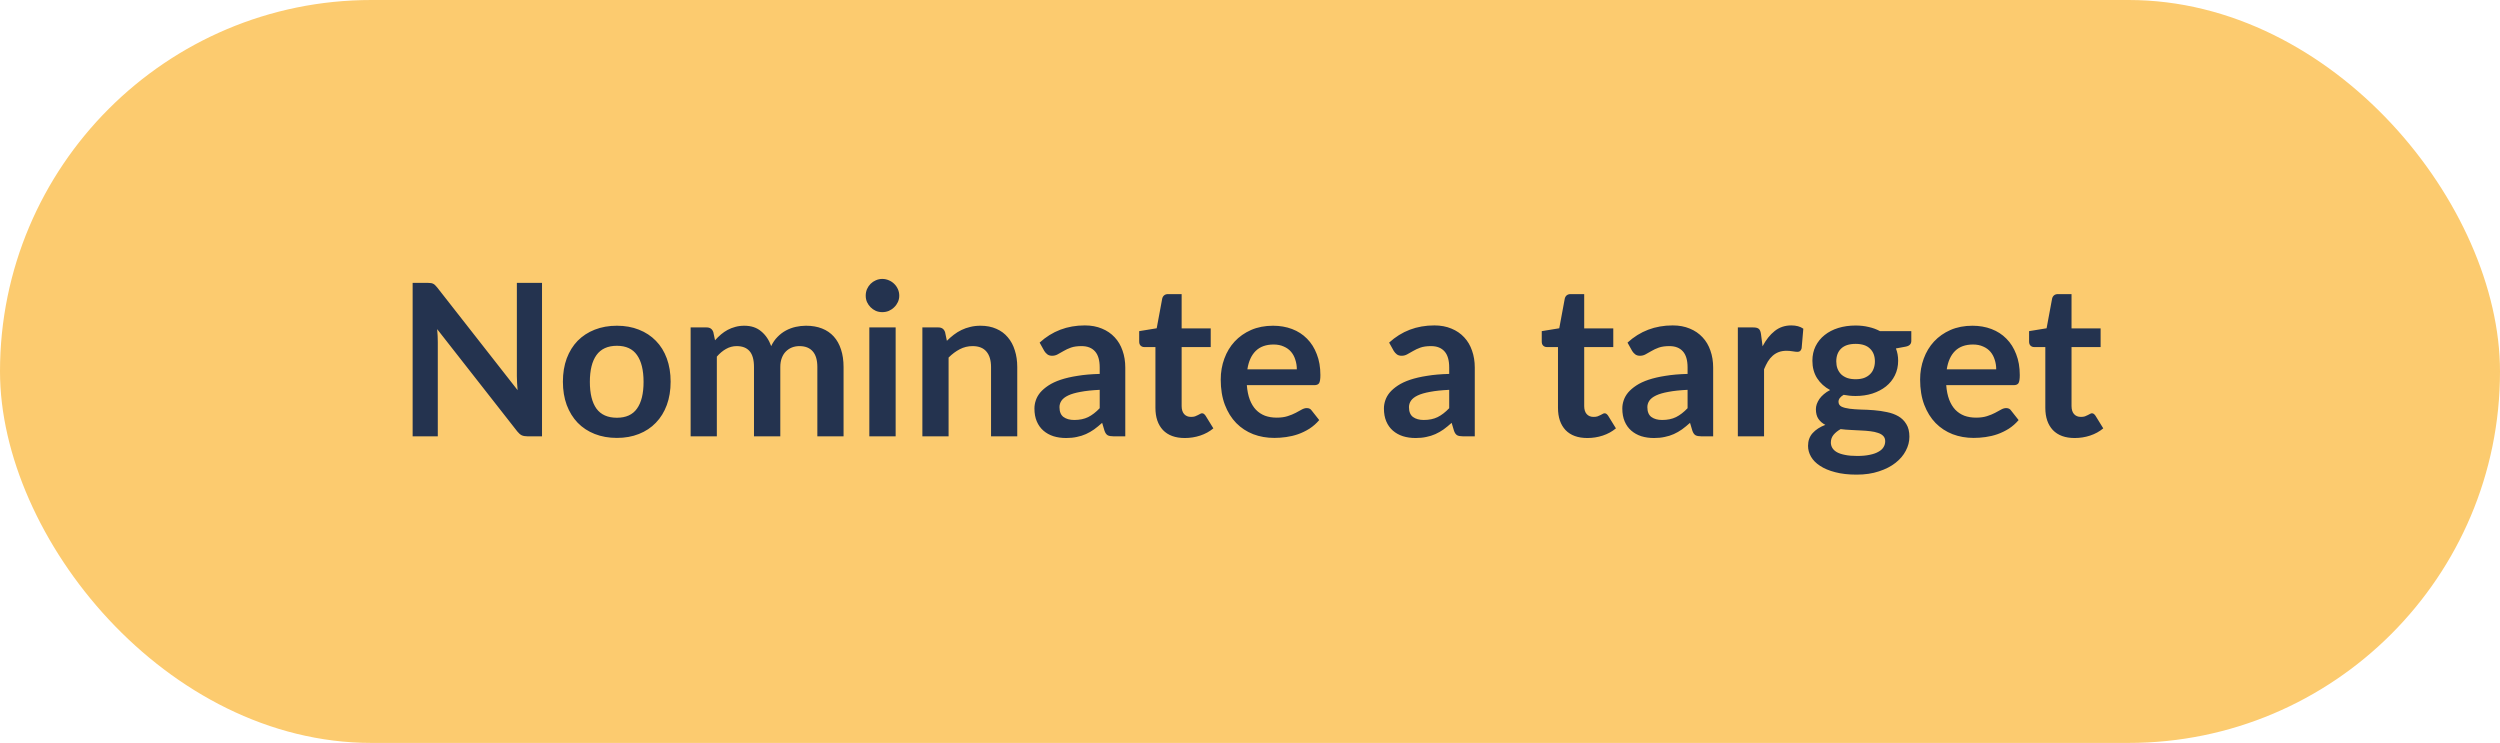 <svg width="212" height="63" viewBox="0 0 212 63" fill="none" xmlns="http://www.w3.org/2000/svg">
<rect width="212" height="63" rx="31.5" fill="#FCCB6F"/>
<path d="M45.963 23.986V37H44.721C44.529 37 44.367 36.97 44.235 36.91C44.109 36.844 43.986 36.736 43.866 36.586L37.071 27.91C37.107 28.306 37.125 28.672 37.125 29.008V37H34.992V23.986H36.261C36.363 23.986 36.45 23.992 36.522 24.004C36.6 24.01 36.666 24.028 36.72 24.058C36.78 24.082 36.837 24.121 36.891 24.175C36.945 24.223 37.005 24.289 37.071 24.373L43.893 33.085C43.875 32.875 43.86 32.668 43.848 32.464C43.836 32.26 43.83 32.071 43.83 31.897V23.986H45.963ZM52.315 27.622C52.999 27.622 53.62 27.733 54.178 27.955C54.742 28.177 55.222 28.492 55.618 28.9C56.02 29.308 56.329 29.806 56.545 30.394C56.761 30.982 56.869 31.639 56.869 32.365C56.869 33.097 56.761 33.757 56.545 34.345C56.329 34.933 56.02 35.434 55.618 35.848C55.222 36.262 54.742 36.58 54.178 36.802C53.62 37.024 52.999 37.135 52.315 37.135C51.625 37.135 50.998 37.024 50.434 36.802C49.87 36.58 49.387 36.262 48.985 35.848C48.589 35.434 48.28 34.933 48.058 34.345C47.842 33.757 47.734 33.097 47.734 32.365C47.734 31.639 47.842 30.982 48.058 30.394C48.28 29.806 48.589 29.308 48.985 28.9C49.387 28.492 49.87 28.177 50.434 27.955C50.998 27.733 51.625 27.622 52.315 27.622ZM52.315 35.425C53.083 35.425 53.65 35.167 54.016 34.651C54.388 34.135 54.574 33.379 54.574 32.383C54.574 31.387 54.388 30.628 54.016 30.106C53.65 29.584 53.083 29.323 52.315 29.323C51.535 29.323 50.956 29.587 50.578 30.115C50.206 30.637 50.02 31.393 50.02 32.383C50.02 33.373 50.206 34.129 50.578 34.651C50.956 35.167 51.535 35.425 52.315 35.425ZM58.565 37V27.766H59.924C60.212 27.766 60.401 27.901 60.491 28.171L60.635 28.855C60.797 28.675 60.965 28.51 61.139 28.36C61.319 28.21 61.508 28.081 61.706 27.973C61.91 27.865 62.126 27.781 62.354 27.721C62.588 27.655 62.843 27.622 63.119 27.622C63.701 27.622 64.178 27.781 64.55 28.099C64.928 28.411 65.21 28.828 65.396 29.35C65.54 29.044 65.72 28.783 65.936 28.567C66.152 28.345 66.389 28.165 66.647 28.027C66.905 27.889 67.178 27.787 67.466 27.721C67.76 27.655 68.054 27.622 68.348 27.622C68.858 27.622 69.311 27.7 69.707 27.856C70.103 28.012 70.436 28.24 70.706 28.54C70.976 28.84 71.18 29.206 71.318 29.638C71.462 30.07 71.534 30.565 71.534 31.123V37H69.311V31.123C69.311 30.535 69.182 30.094 68.924 29.8C68.666 29.5 68.288 29.35 67.79 29.35C67.562 29.35 67.349 29.389 67.151 29.467C66.959 29.545 66.788 29.659 66.638 29.809C66.494 29.953 66.38 30.136 66.296 30.358C66.212 30.58 66.17 30.835 66.17 31.123V37H63.938V31.123C63.938 30.505 63.812 30.055 63.56 29.773C63.314 29.491 62.951 29.35 62.471 29.35C62.147 29.35 61.844 29.431 61.562 29.593C61.286 29.749 61.028 29.965 60.788 30.241V37H58.565ZM75.951 27.766V37H73.719V27.766H75.951ZM76.257 25.075C76.257 25.267 76.218 25.447 76.14 25.615C76.062 25.783 75.957 25.93 75.825 26.056C75.699 26.182 75.549 26.284 75.375 26.362C75.201 26.434 75.015 26.47 74.817 26.47C74.625 26.47 74.442 26.434 74.268 26.362C74.1 26.284 73.953 26.182 73.827 26.056C73.701 25.93 73.599 25.783 73.521 25.615C73.449 25.447 73.413 25.267 73.413 25.075C73.413 24.877 73.449 24.691 73.521 24.517C73.599 24.343 73.701 24.193 73.827 24.067C73.953 23.941 74.1 23.842 74.268 23.77C74.442 23.692 74.625 23.653 74.817 23.653C75.015 23.653 75.201 23.692 75.375 23.77C75.549 23.842 75.699 23.941 75.825 24.067C75.957 24.193 76.062 24.343 76.14 24.517C76.218 24.691 76.257 24.877 76.257 25.075ZM80.296 28.9C80.482 28.714 80.677 28.543 80.881 28.387C81.091 28.225 81.31 28.09 81.538 27.982C81.772 27.868 82.021 27.781 82.285 27.721C82.549 27.655 82.837 27.622 83.149 27.622C83.653 27.622 84.1 27.709 84.49 27.883C84.88 28.051 85.204 28.291 85.462 28.603C85.726 28.909 85.924 29.278 86.056 29.71C86.194 30.136 86.263 30.607 86.263 31.123V37H84.04V31.123C84.04 30.559 83.911 30.124 83.653 29.818C83.395 29.506 83.002 29.35 82.474 29.35C82.09 29.35 81.73 29.437 81.394 29.611C81.058 29.785 80.74 30.022 80.44 30.322V37H78.217V27.766H79.576C79.864 27.766 80.053 27.901 80.143 28.171L80.296 28.9ZM93.255 33.058C92.613 33.088 92.073 33.145 91.635 33.229C91.197 33.307 90.846 33.409 90.582 33.535C90.318 33.661 90.129 33.808 90.015 33.976C89.901 34.144 89.844 34.327 89.844 34.525C89.844 34.915 89.958 35.194 90.186 35.362C90.42 35.53 90.723 35.614 91.095 35.614C91.551 35.614 91.944 35.533 92.274 35.371C92.61 35.203 92.937 34.951 93.255 34.615V33.058ZM88.161 29.053C89.223 28.081 90.501 27.595 91.995 27.595C92.535 27.595 93.018 27.685 93.444 27.865C93.87 28.039 94.23 28.285 94.524 28.603C94.818 28.915 95.04 29.29 95.19 29.728C95.346 30.166 95.424 30.646 95.424 31.168V37H94.416C94.206 37 94.044 36.97 93.93 36.91C93.816 36.844 93.726 36.715 93.66 36.523L93.462 35.857C93.228 36.067 93 36.253 92.778 36.415C92.556 36.571 92.325 36.703 92.085 36.811C91.845 36.919 91.587 37 91.311 37.054C91.041 37.114 90.741 37.144 90.411 37.144C90.021 37.144 89.661 37.093 89.331 36.991C89.001 36.883 88.716 36.724 88.476 36.514C88.236 36.304 88.05 36.043 87.918 35.731C87.786 35.419 87.72 35.056 87.72 34.642C87.72 34.408 87.759 34.177 87.837 33.949C87.915 33.715 88.041 33.493 88.215 33.283C88.395 33.073 88.626 32.875 88.908 32.689C89.19 32.503 89.535 32.341 89.943 32.203C90.357 32.065 90.837 31.954 91.383 31.87C91.929 31.78 92.553 31.726 93.255 31.708V31.168C93.255 30.55 93.123 30.094 92.859 29.8C92.595 29.5 92.214 29.35 91.716 29.35C91.356 29.35 91.056 29.392 90.816 29.476C90.582 29.56 90.375 29.656 90.195 29.764C90.015 29.866 89.85 29.959 89.7 30.043C89.556 30.127 89.394 30.169 89.214 30.169C89.058 30.169 88.926 30.13 88.818 30.052C88.71 29.968 88.623 29.872 88.557 29.764L88.161 29.053ZM100.473 37.144C99.669 37.144 99.051 36.919 98.619 36.469C98.193 36.013 97.98 35.386 97.98 34.588V29.431H97.035C96.915 29.431 96.813 29.392 96.729 29.314C96.645 29.236 96.603 29.119 96.603 28.963V28.081L98.088 27.838L98.556 25.318C98.586 25.198 98.643 25.105 98.727 25.039C98.811 24.973 98.919 24.94 99.051 24.94H100.203V27.847H102.669V29.431H100.203V34.435C100.203 34.723 100.272 34.948 100.41 35.11C100.554 35.272 100.749 35.353 100.995 35.353C101.133 35.353 101.247 35.338 101.337 35.308C101.433 35.272 101.514 35.236 101.58 35.2C101.652 35.164 101.715 35.131 101.769 35.101C101.823 35.065 101.877 35.047 101.931 35.047C101.997 35.047 102.051 35.065 102.093 35.101C102.135 35.131 102.18 35.179 102.228 35.245L102.894 36.325C102.57 36.595 102.198 36.799 101.778 36.937C101.358 37.075 100.923 37.144 100.473 37.144ZM109.971 31.321C109.971 31.033 109.929 30.763 109.845 30.511C109.767 30.253 109.647 30.028 109.485 29.836C109.323 29.644 109.116 29.494 108.864 29.386C108.618 29.272 108.33 29.215 108 29.215C107.358 29.215 106.851 29.398 106.479 29.764C106.113 30.13 105.879 30.649 105.777 31.321H109.971ZM105.732 32.662C105.768 33.136 105.852 33.547 105.984 33.895C106.116 34.237 106.29 34.522 106.506 34.75C106.722 34.972 106.977 35.14 107.271 35.254C107.571 35.362 107.901 35.416 108.261 35.416C108.621 35.416 108.93 35.374 109.188 35.29C109.452 35.206 109.68 35.113 109.872 35.011C110.07 34.909 110.241 34.816 110.385 34.732C110.535 34.648 110.679 34.606 110.817 34.606C111.003 34.606 111.141 34.675 111.231 34.813L111.87 35.623C111.624 35.911 111.348 36.154 111.042 36.352C110.736 36.544 110.415 36.7 110.079 36.82C109.749 36.934 109.41 37.015 109.062 37.063C108.72 37.111 108.387 37.135 108.063 37.135C107.421 37.135 106.824 37.03 106.272 36.82C105.72 36.604 105.24 36.289 104.832 35.875C104.424 35.455 104.103 34.939 103.869 34.327C103.635 33.709 103.518 32.995 103.518 32.185C103.518 31.555 103.62 30.964 103.824 30.412C104.028 29.854 104.319 29.371 104.697 28.963C105.081 28.549 105.546 28.222 106.092 27.982C106.644 27.742 107.265 27.622 107.955 27.622C108.537 27.622 109.074 27.715 109.566 27.901C110.058 28.087 110.481 28.36 110.835 28.72C111.189 29.074 111.465 29.512 111.663 30.034C111.867 30.55 111.969 31.141 111.969 31.807C111.969 32.143 111.933 32.371 111.861 32.491C111.789 32.605 111.651 32.662 111.447 32.662H105.732ZM122.892 33.058C122.25 33.088 121.71 33.145 121.272 33.229C120.834 33.307 120.483 33.409 120.219 33.535C119.955 33.661 119.766 33.808 119.652 33.976C119.538 34.144 119.481 34.327 119.481 34.525C119.481 34.915 119.595 35.194 119.823 35.362C120.057 35.53 120.36 35.614 120.732 35.614C121.188 35.614 121.581 35.533 121.911 35.371C122.247 35.203 122.574 34.951 122.892 34.615V33.058ZM117.798 29.053C118.86 28.081 120.138 27.595 121.632 27.595C122.172 27.595 122.655 27.685 123.081 27.865C123.507 28.039 123.867 28.285 124.161 28.603C124.455 28.915 124.677 29.29 124.827 29.728C124.983 30.166 125.061 30.646 125.061 31.168V37H124.053C123.843 37 123.681 36.97 123.567 36.91C123.453 36.844 123.363 36.715 123.297 36.523L123.099 35.857C122.865 36.067 122.637 36.253 122.415 36.415C122.193 36.571 121.962 36.703 121.722 36.811C121.482 36.919 121.224 37 120.948 37.054C120.678 37.114 120.378 37.144 120.048 37.144C119.658 37.144 119.298 37.093 118.968 36.991C118.638 36.883 118.353 36.724 118.113 36.514C117.873 36.304 117.687 36.043 117.555 35.731C117.423 35.419 117.357 35.056 117.357 34.642C117.357 34.408 117.396 34.177 117.474 33.949C117.552 33.715 117.678 33.493 117.852 33.283C118.032 33.073 118.263 32.875 118.545 32.689C118.827 32.503 119.172 32.341 119.58 32.203C119.994 32.065 120.474 31.954 121.02 31.87C121.566 31.78 122.19 31.726 122.892 31.708V31.168C122.892 30.55 122.76 30.094 122.496 29.8C122.232 29.5 121.851 29.35 121.353 29.35C120.993 29.35 120.693 29.392 120.453 29.476C120.219 29.56 120.012 29.656 119.832 29.764C119.652 29.866 119.487 29.959 119.337 30.043C119.193 30.127 119.031 30.169 118.851 30.169C118.695 30.169 118.563 30.13 118.455 30.052C118.347 29.968 118.26 29.872 118.194 29.764L117.798 29.053ZM134.61 37.144C133.806 37.144 133.188 36.919 132.756 36.469C132.33 36.013 132.117 35.386 132.117 34.588V29.431H131.172C131.052 29.431 130.95 29.392 130.866 29.314C130.782 29.236 130.74 29.119 130.74 28.963V28.081L132.225 27.838L132.693 25.318C132.723 25.198 132.78 25.105 132.864 25.039C132.948 24.973 133.056 24.94 133.188 24.94H134.34V27.847H136.806V29.431H134.34V34.435C134.34 34.723 134.409 34.948 134.547 35.11C134.691 35.272 134.886 35.353 135.132 35.353C135.27 35.353 135.384 35.338 135.474 35.308C135.57 35.272 135.651 35.236 135.717 35.2C135.789 35.164 135.852 35.131 135.906 35.101C135.96 35.065 136.014 35.047 136.068 35.047C136.134 35.047 136.188 35.065 136.23 35.101C136.272 35.131 136.317 35.179 136.365 35.245L137.031 36.325C136.707 36.595 136.335 36.799 135.915 36.937C135.495 37.075 135.06 37.144 134.61 37.144ZM143.107 33.058C142.465 33.088 141.925 33.145 141.487 33.229C141.049 33.307 140.698 33.409 140.434 33.535C140.17 33.661 139.981 33.808 139.867 33.976C139.753 34.144 139.696 34.327 139.696 34.525C139.696 34.915 139.81 35.194 140.038 35.362C140.272 35.53 140.575 35.614 140.947 35.614C141.403 35.614 141.796 35.533 142.126 35.371C142.462 35.203 142.789 34.951 143.107 34.615V33.058ZM138.013 29.053C139.075 28.081 140.353 27.595 141.847 27.595C142.387 27.595 142.87 27.685 143.296 27.865C143.722 28.039 144.082 28.285 144.376 28.603C144.67 28.915 144.892 29.29 145.042 29.728C145.198 30.166 145.276 30.646 145.276 31.168V37H144.268C144.058 37 143.896 36.97 143.782 36.91C143.668 36.844 143.578 36.715 143.512 36.523L143.314 35.857C143.08 36.067 142.852 36.253 142.63 36.415C142.408 36.571 142.177 36.703 141.937 36.811C141.697 36.919 141.439 37 141.163 37.054C140.893 37.114 140.593 37.144 140.263 37.144C139.873 37.144 139.513 37.093 139.183 36.991C138.853 36.883 138.568 36.724 138.328 36.514C138.088 36.304 137.902 36.043 137.77 35.731C137.638 35.419 137.572 35.056 137.572 34.642C137.572 34.408 137.611 34.177 137.689 33.949C137.767 33.715 137.893 33.493 138.067 33.283C138.247 33.073 138.478 32.875 138.76 32.689C139.042 32.503 139.387 32.341 139.795 32.203C140.209 32.065 140.689 31.954 141.235 31.87C141.781 31.78 142.405 31.726 143.107 31.708V31.168C143.107 30.55 142.975 30.094 142.711 29.8C142.447 29.5 142.066 29.35 141.568 29.35C141.208 29.35 140.908 29.392 140.668 29.476C140.434 29.56 140.227 29.656 140.047 29.764C139.867 29.866 139.702 29.959 139.552 30.043C139.408 30.127 139.246 30.169 139.066 30.169C138.91 30.169 138.778 30.13 138.67 30.052C138.562 29.968 138.475 29.872 138.409 29.764L138.013 29.053ZM149.466 29.368C149.754 28.816 150.096 28.384 150.492 28.072C150.888 27.754 151.356 27.595 151.896 27.595C152.322 27.595 152.664 27.688 152.922 27.874L152.778 29.539C152.748 29.647 152.703 29.725 152.643 29.773C152.589 29.815 152.514 29.836 152.418 29.836C152.328 29.836 152.193 29.821 152.013 29.791C151.839 29.761 151.668 29.746 151.5 29.746C151.254 29.746 151.035 29.782 150.843 29.854C150.651 29.926 150.477 30.031 150.321 30.169C150.171 30.301 150.036 30.463 149.916 30.655C149.802 30.847 149.694 31.066 149.592 31.312V37H147.369V27.766H148.674C148.902 27.766 149.061 27.808 149.151 27.892C149.241 27.97 149.301 28.114 149.331 28.324L149.466 29.368ZM157.354 32.158C157.63 32.158 157.87 32.122 158.074 32.05C158.278 31.972 158.446 31.867 158.578 31.735C158.716 31.603 158.818 31.444 158.884 31.258C158.956 31.072 158.992 30.868 158.992 30.646C158.992 30.19 158.854 29.83 158.578 29.566C158.308 29.296 157.9 29.161 157.354 29.161C156.808 29.161 156.397 29.296 156.121 29.566C155.851 29.83 155.716 30.19 155.716 30.646C155.716 30.862 155.749 31.063 155.815 31.249C155.887 31.435 155.989 31.597 156.121 31.735C156.259 31.867 156.43 31.972 156.634 32.05C156.844 32.122 157.084 32.158 157.354 32.158ZM159.865 37.414C159.865 37.234 159.811 37.087 159.703 36.973C159.595 36.859 159.448 36.772 159.262 36.712C159.076 36.646 158.857 36.598 158.605 36.568C158.359 36.538 158.095 36.517 157.813 36.505C157.537 36.487 157.249 36.472 156.949 36.46C156.655 36.448 156.367 36.424 156.085 36.388C155.839 36.526 155.638 36.688 155.482 36.874C155.332 37.06 155.257 37.276 155.257 37.522C155.257 37.684 155.296 37.834 155.374 37.972C155.458 38.116 155.587 38.239 155.761 38.341C155.941 38.443 156.172 38.521 156.454 38.575C156.736 38.635 157.081 38.665 157.489 38.665C157.903 38.665 158.26 38.632 158.56 38.566C158.86 38.506 159.106 38.419 159.298 38.305C159.496 38.197 159.64 38.065 159.73 37.909C159.82 37.759 159.865 37.594 159.865 37.414ZM162.079 28.081V28.909C162.079 29.173 161.92 29.335 161.602 29.395L160.774 29.548C160.9 29.866 160.963 30.214 160.963 30.592C160.963 31.048 160.87 31.462 160.684 31.834C160.504 32.2 160.252 32.512 159.928 32.77C159.604 33.028 159.22 33.229 158.776 33.373C158.338 33.511 157.864 33.58 157.354 33.58C157.174 33.58 157 33.571 156.832 33.553C156.664 33.535 156.499 33.511 156.337 33.481C156.049 33.655 155.905 33.85 155.905 34.066C155.905 34.252 155.989 34.39 156.157 34.48C156.331 34.564 156.559 34.624 156.841 34.66C157.123 34.696 157.444 34.72 157.804 34.732C158.164 34.738 158.533 34.756 158.911 34.786C159.289 34.816 159.658 34.87 160.018 34.948C160.378 35.02 160.699 35.137 160.981 35.299C161.263 35.461 161.488 35.683 161.656 35.965C161.83 36.241 161.917 36.598 161.917 37.036C161.917 37.444 161.815 37.84 161.611 38.224C161.413 38.608 161.122 38.95 160.738 39.25C160.36 39.55 159.892 39.79 159.334 39.97C158.782 40.156 158.152 40.249 157.444 40.249C156.748 40.249 156.142 40.18 155.626 40.042C155.11 39.91 154.681 39.73 154.339 39.502C153.997 39.28 153.742 39.022 153.574 38.728C153.406 38.434 153.322 38.128 153.322 37.81C153.322 37.378 153.451 37.018 153.709 36.73C153.973 36.436 154.333 36.202 154.789 36.028C154.543 35.902 154.348 35.734 154.204 35.524C154.06 35.314 153.988 35.038 153.988 34.696C153.988 34.558 154.012 34.417 154.06 34.273C154.114 34.123 154.189 33.976 154.285 33.832C154.387 33.688 154.513 33.553 154.663 33.427C154.813 33.295 154.99 33.178 155.194 33.076C154.726 32.824 154.357 32.488 154.087 32.068C153.823 31.648 153.691 31.156 153.691 30.592C153.691 30.136 153.781 29.725 153.961 29.359C154.147 28.987 154.402 28.672 154.726 28.414C155.056 28.15 155.443 27.949 155.887 27.811C156.337 27.673 156.826 27.604 157.354 27.604C157.75 27.604 158.122 27.646 158.47 27.73C158.818 27.808 159.136 27.925 159.424 28.081H162.079ZM169.279 31.321C169.279 31.033 169.237 30.763 169.153 30.511C169.075 30.253 168.955 30.028 168.793 29.836C168.631 29.644 168.424 29.494 168.172 29.386C167.926 29.272 167.638 29.215 167.308 29.215C166.666 29.215 166.159 29.398 165.787 29.764C165.421 30.13 165.187 30.649 165.085 31.321H169.279ZM165.04 32.662C165.076 33.136 165.16 33.547 165.292 33.895C165.424 34.237 165.598 34.522 165.814 34.75C166.03 34.972 166.285 35.14 166.579 35.254C166.879 35.362 167.209 35.416 167.569 35.416C167.929 35.416 168.238 35.374 168.496 35.29C168.76 35.206 168.988 35.113 169.18 35.011C169.378 34.909 169.549 34.816 169.693 34.732C169.843 34.648 169.987 34.606 170.125 34.606C170.311 34.606 170.449 34.675 170.539 34.813L171.178 35.623C170.932 35.911 170.656 36.154 170.35 36.352C170.044 36.544 169.723 36.7 169.387 36.82C169.057 36.934 168.718 37.015 168.37 37.063C168.028 37.111 167.695 37.135 167.371 37.135C166.729 37.135 166.132 37.03 165.58 36.82C165.028 36.604 164.548 36.289 164.14 35.875C163.732 35.455 163.411 34.939 163.177 34.327C162.943 33.709 162.826 32.995 162.826 32.185C162.826 31.555 162.928 30.964 163.132 30.412C163.336 29.854 163.627 29.371 164.005 28.963C164.389 28.549 164.854 28.222 165.4 27.982C165.952 27.742 166.573 27.622 167.263 27.622C167.845 27.622 168.382 27.715 168.874 27.901C169.366 28.087 169.789 28.36 170.143 28.72C170.497 29.074 170.773 29.512 170.971 30.034C171.175 30.55 171.277 31.141 171.277 31.807C171.277 32.143 171.241 32.371 171.169 32.491C171.097 32.605 170.959 32.662 170.755 32.662H165.04ZM175.936 37.144C175.132 37.144 174.514 36.919 174.082 36.469C173.656 36.013 173.443 35.386 173.443 34.588V29.431H172.498C172.378 29.431 172.276 29.392 172.192 29.314C172.108 29.236 172.066 29.119 172.066 28.963V28.081L173.551 27.838L174.019 25.318C174.049 25.198 174.106 25.105 174.19 25.039C174.274 24.973 174.382 24.94 174.514 24.94H175.666V27.847H178.132V29.431H175.666V34.435C175.666 34.723 175.735 34.948 175.873 35.11C176.017 35.272 176.212 35.353 176.458 35.353C176.596 35.353 176.71 35.338 176.8 35.308C176.896 35.272 176.977 35.236 177.043 35.2C177.115 35.164 177.178 35.131 177.232 35.101C177.286 35.065 177.34 35.047 177.394 35.047C177.46 35.047 177.514 35.065 177.556 35.101C177.598 35.131 177.643 35.179 177.691 35.245L178.357 36.325C178.033 36.595 177.661 36.799 177.241 36.937C176.821 37.075 176.386 37.144 175.936 37.144Z" fill="#24334F"/>
</svg>

